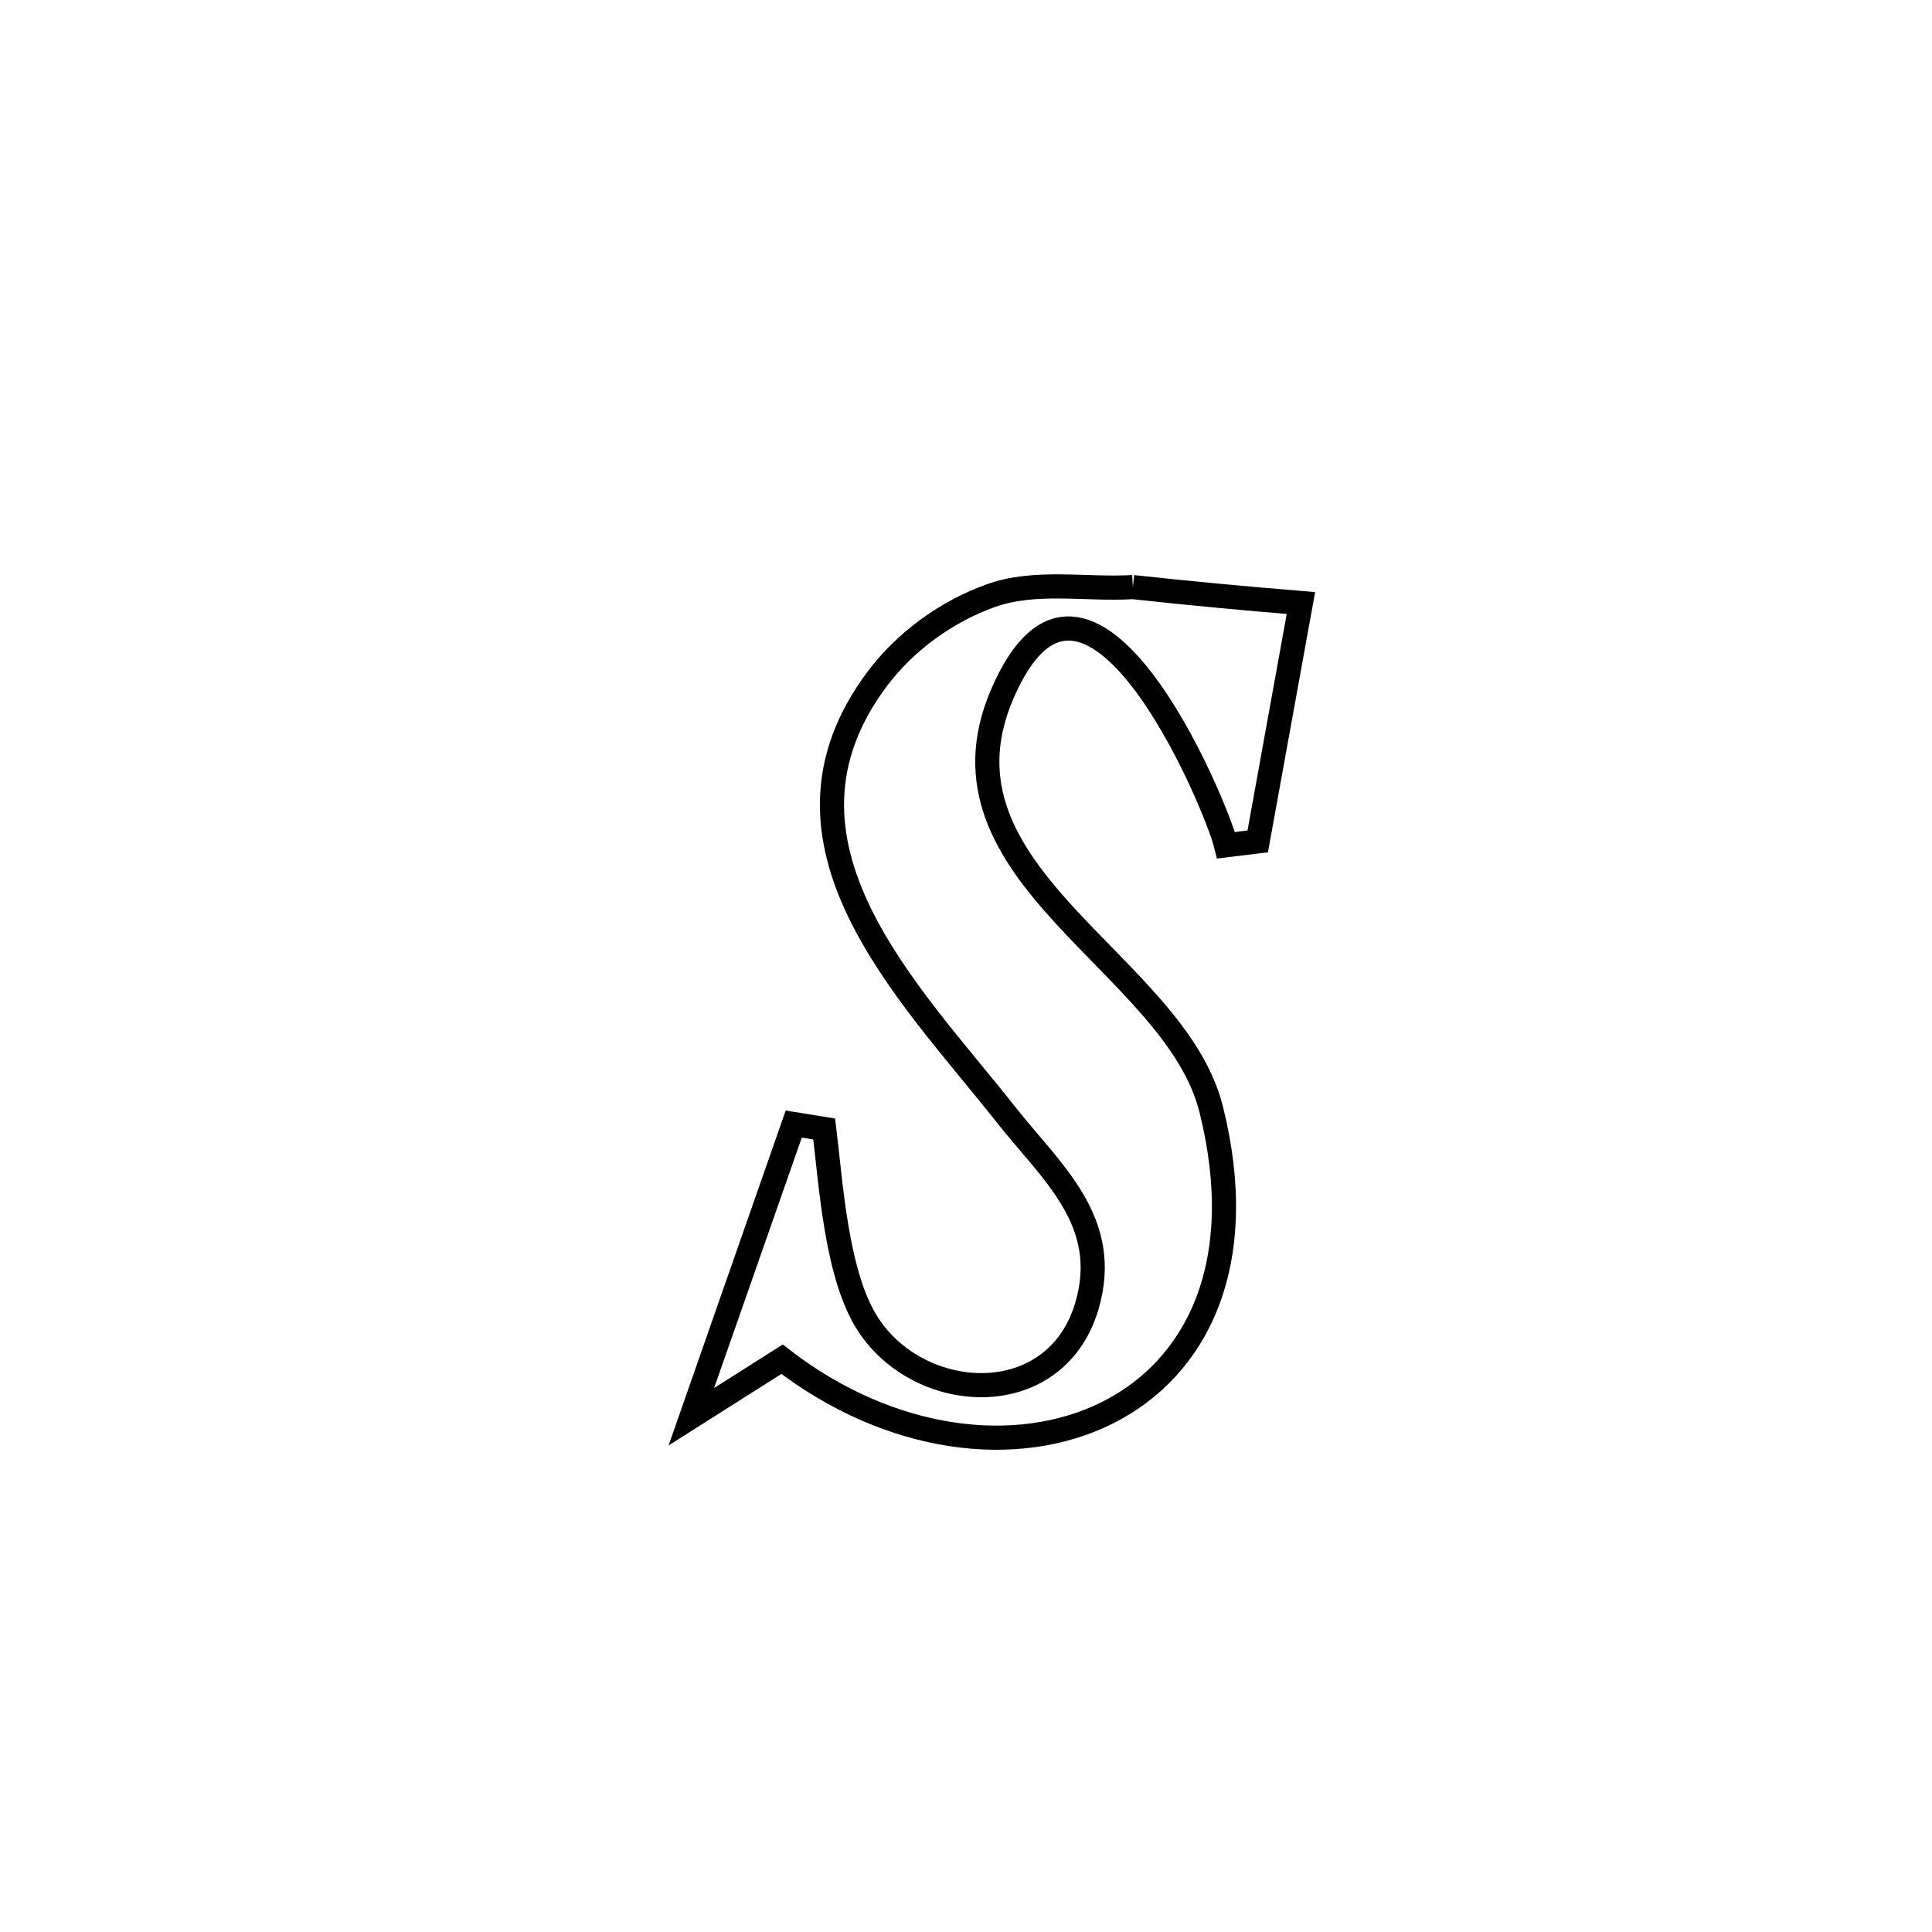 <svg xmlns="http://www.w3.org/2000/svg" viewBox="0.0 0.0 24.0 24.0" height="200px" width="200px"><path fill="none" stroke="black" stroke-width=".3" stroke-opacity="1.0"  filling="0" d="M14.073 7.293 L14.073 7.293 C14.768 7.369 15.464 7.434 16.161 7.491 L16.161 7.491 C16.147 7.571 15.63 10.427 15.625 10.452 L15.625 10.452 C15.494 10.468 15.362 10.484 15.231 10.5 L15.231 10.5 C15.102 9.973 13.499 6.167 12.447 8.629 C11.49 10.87 14.589 11.958 15.045 13.777 C15.527 15.701 14.867 16.997 13.75 17.553 C12.634 18.108 11.06 17.923 9.715 16.885 L9.715 16.885 C9.339 17.123 8.963 17.362 8.587 17.6 L8.587 17.6 C8.616 17.516 9.779 14.195 9.86 13.964 L9.86 13.964 C9.986 13.985 10.113 14.005 10.239 14.025 L10.239 14.025 C10.324 14.722 10.391 15.858 10.788 16.459 C11.442 17.452 13.109 17.535 13.5 16.229 C13.816 15.172 13.056 14.557 12.485 13.832 C11.303 12.333 9.372 10.466 10.899 8.431 C11.248 7.966 11.76 7.596 12.307 7.4 C12.862 7.201 13.484 7.328 14.073 7.293 L14.073 7.293"></path></svg>